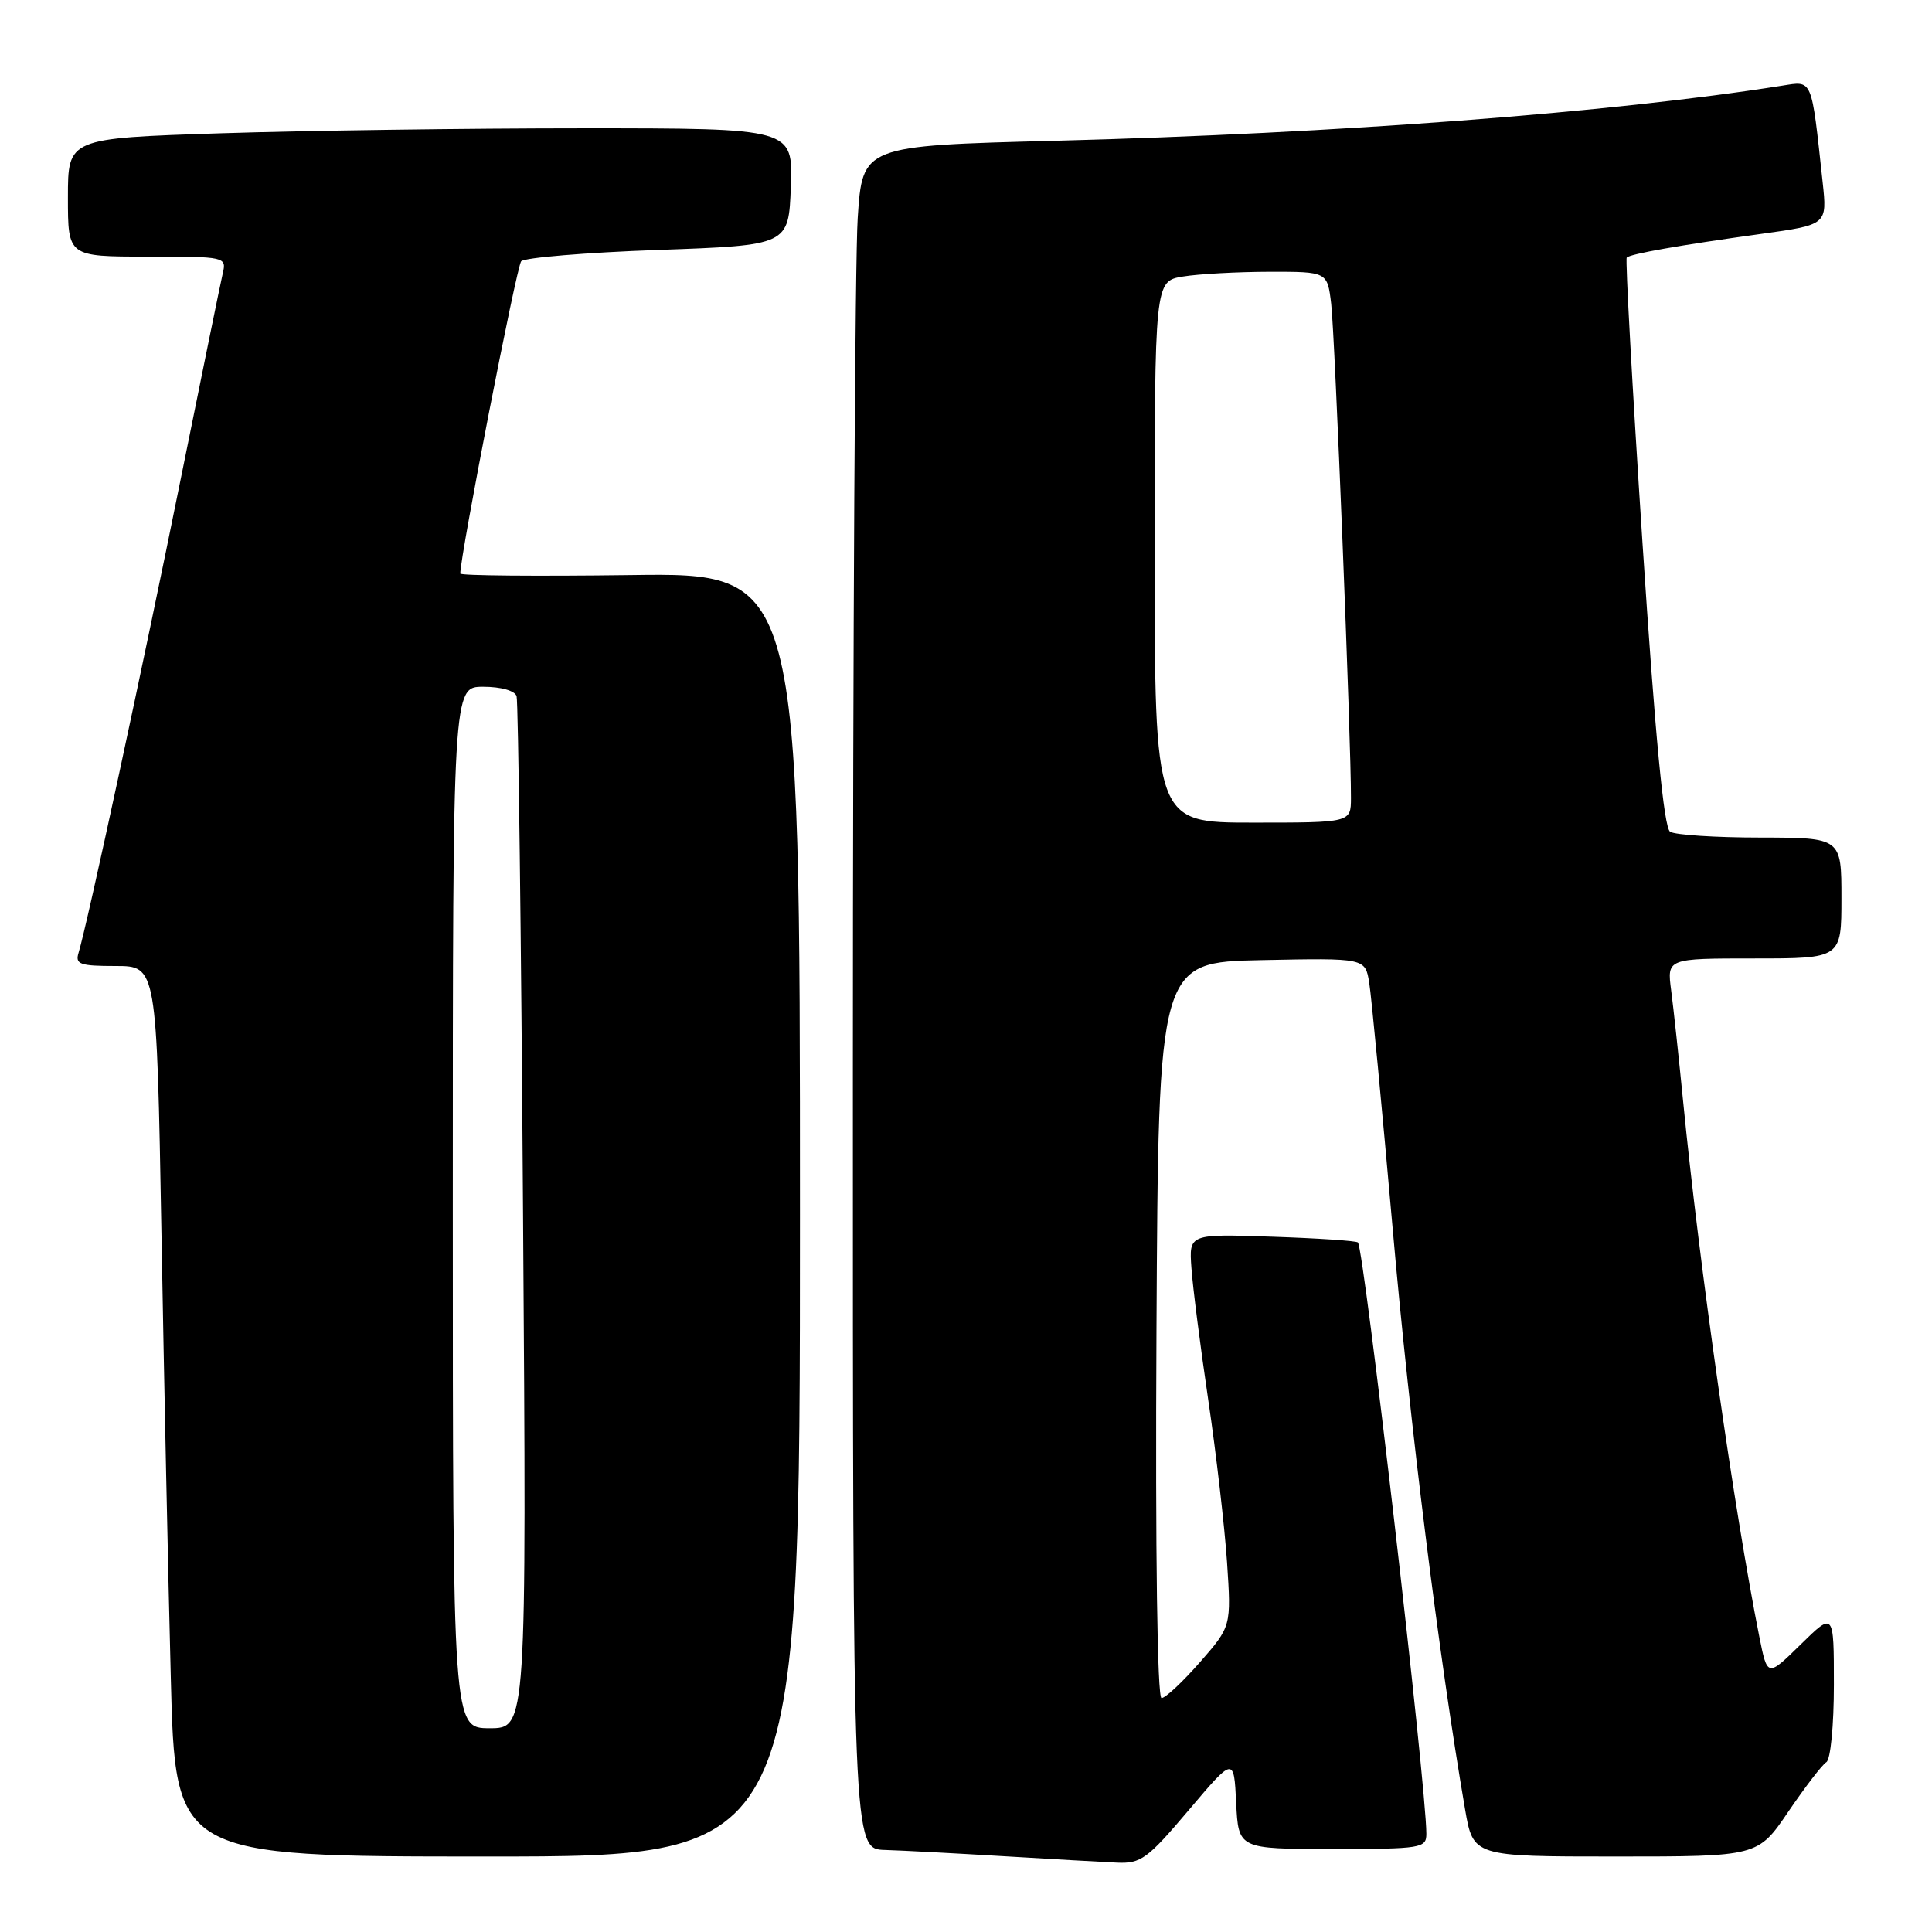 <?xml version="1.0" encoding="UTF-8" standalone="no"?>
<!DOCTYPE svg PUBLIC "-//W3C//DTD SVG 1.1//EN" "http://www.w3.org/Graphics/SVG/1.1/DTD/svg11.dtd" >
<svg xmlns="http://www.w3.org/2000/svg" xmlns:xlink="http://www.w3.org/1999/xlink" version="1.1" viewBox="0 0 256 256">
 <g >
 <path fill="currentColor"
d=" M 157.50 239.87 C 163.50 232.78 163.50 232.78 163.80 238.89 C 164.10 245.00 164.10 245.00 176.55 245.00 C 188.35 245.00 189.00 244.90 189.00 242.99 C 189.00 236.72 180.74 165.38 179.93 164.63 C 179.69 164.41 174.56 164.07 168.53 163.87 C 157.55 163.50 157.55 163.50 157.87 168.00 C 158.04 170.47 159.04 178.35 160.10 185.50 C 161.16 192.65 162.27 202.32 162.59 207.00 C 163.15 215.50 163.15 215.50 159.00 220.25 C 156.71 222.86 154.43 225.00 153.91 225.00 C 153.35 225.00 153.08 205.89 153.24 176.25 C 153.50 127.50 153.50 127.50 167.20 127.22 C 180.90 126.94 180.90 126.94 181.43 130.22 C 181.72 132.02 183.12 146.75 184.55 162.94 C 186.81 188.68 190.69 219.75 194.13 239.75 C 195.21 246.00 195.21 246.00 214.07 246.00 C 232.93 246.00 232.93 246.00 236.96 240.06 C 239.18 236.80 241.44 233.84 242.00 233.50 C 242.56 233.16 243.00 228.62 243.00 223.23 C 243.00 213.58 243.00 213.58 238.59 217.91 C 234.19 222.23 234.19 222.23 233.12 216.87 C 229.80 200.22 225.17 167.73 223.03 146.00 C 222.46 140.22 221.75 133.59 221.44 131.25 C 220.88 127.00 220.88 127.00 232.44 127.00 C 244.00 127.00 244.00 127.00 244.00 119.00 C 244.00 111.00 244.00 111.00 233.25 110.98 C 227.34 110.98 221.96 110.63 221.30 110.21 C 220.47 109.68 219.33 97.68 217.64 71.97 C 216.29 51.36 215.35 34.33 215.55 34.13 C 216.03 33.64 222.55 32.49 233.31 31.00 C 242.12 29.78 242.12 29.78 241.51 24.14 C 240.00 10.18 240.22 10.71 236.14 11.35 C 213.45 14.94 177.33 17.67 139.89 18.65 C 114.28 19.31 114.28 19.31 113.65 28.91 C 113.30 34.18 113.01 84.96 113.01 141.75 C 113.00 245.00 113.00 245.00 117.25 245.13 C 119.59 245.20 126.67 245.58 133.00 245.96 C 139.32 246.34 146.07 246.72 148.00 246.81 C 151.18 246.95 152.05 246.31 157.50 239.87 Z  M 106.00 160.95 C 106.00 75.89 106.00 75.89 83.50 76.20 C 71.12 76.36 61.00 76.28 60.99 76.00 C 60.98 73.63 68.45 35.29 69.06 34.62 C 69.50 34.14 77.65 33.46 87.18 33.12 C 104.50 32.50 104.50 32.50 104.79 24.75 C 105.08 17.00 105.08 17.00 77.29 17.00 C 62.01 17.00 40.39 17.30 29.25 17.66 C 9.00 18.32 9.00 18.32 9.00 26.16 C 9.00 34.00 9.00 34.00 19.52 34.00 C 29.92 34.00 30.03 34.03 29.51 36.25 C 29.22 37.49 26.72 49.75 23.94 63.50 C 19.09 87.57 11.53 122.62 10.41 126.25 C 9.94 127.77 10.58 128.00 15.31 128.00 C 20.76 128.00 20.76 128.00 21.39 163.25 C 21.73 182.64 22.29 209.19 22.63 222.25 C 23.23 246.00 23.23 246.00 64.62 246.00 C 106.00 246.00 106.00 246.00 106.00 160.95 Z  M 153.00 73.13 C 153.00 37.26 153.00 37.26 156.75 36.64 C 158.81 36.30 163.96 36.02 168.19 36.01 C 175.88 36.00 175.88 36.00 176.39 40.25 C 176.87 44.19 179.04 98.42 179.01 105.75 C 179.00 109.00 179.00 109.00 166.00 109.00 C 153.00 109.00 153.00 109.00 153.00 73.13 Z  M 60.00 160.00 C 60.00 91.00 60.00 91.00 64.03 91.00 C 66.38 91.00 68.23 91.52 68.45 92.25 C 68.67 92.94 69.06 123.99 69.31 161.25 C 69.78 229.00 69.78 229.00 64.89 229.00 C 60.00 229.00 60.00 229.00 60.00 160.00 Z "/>
</g>
</svg>